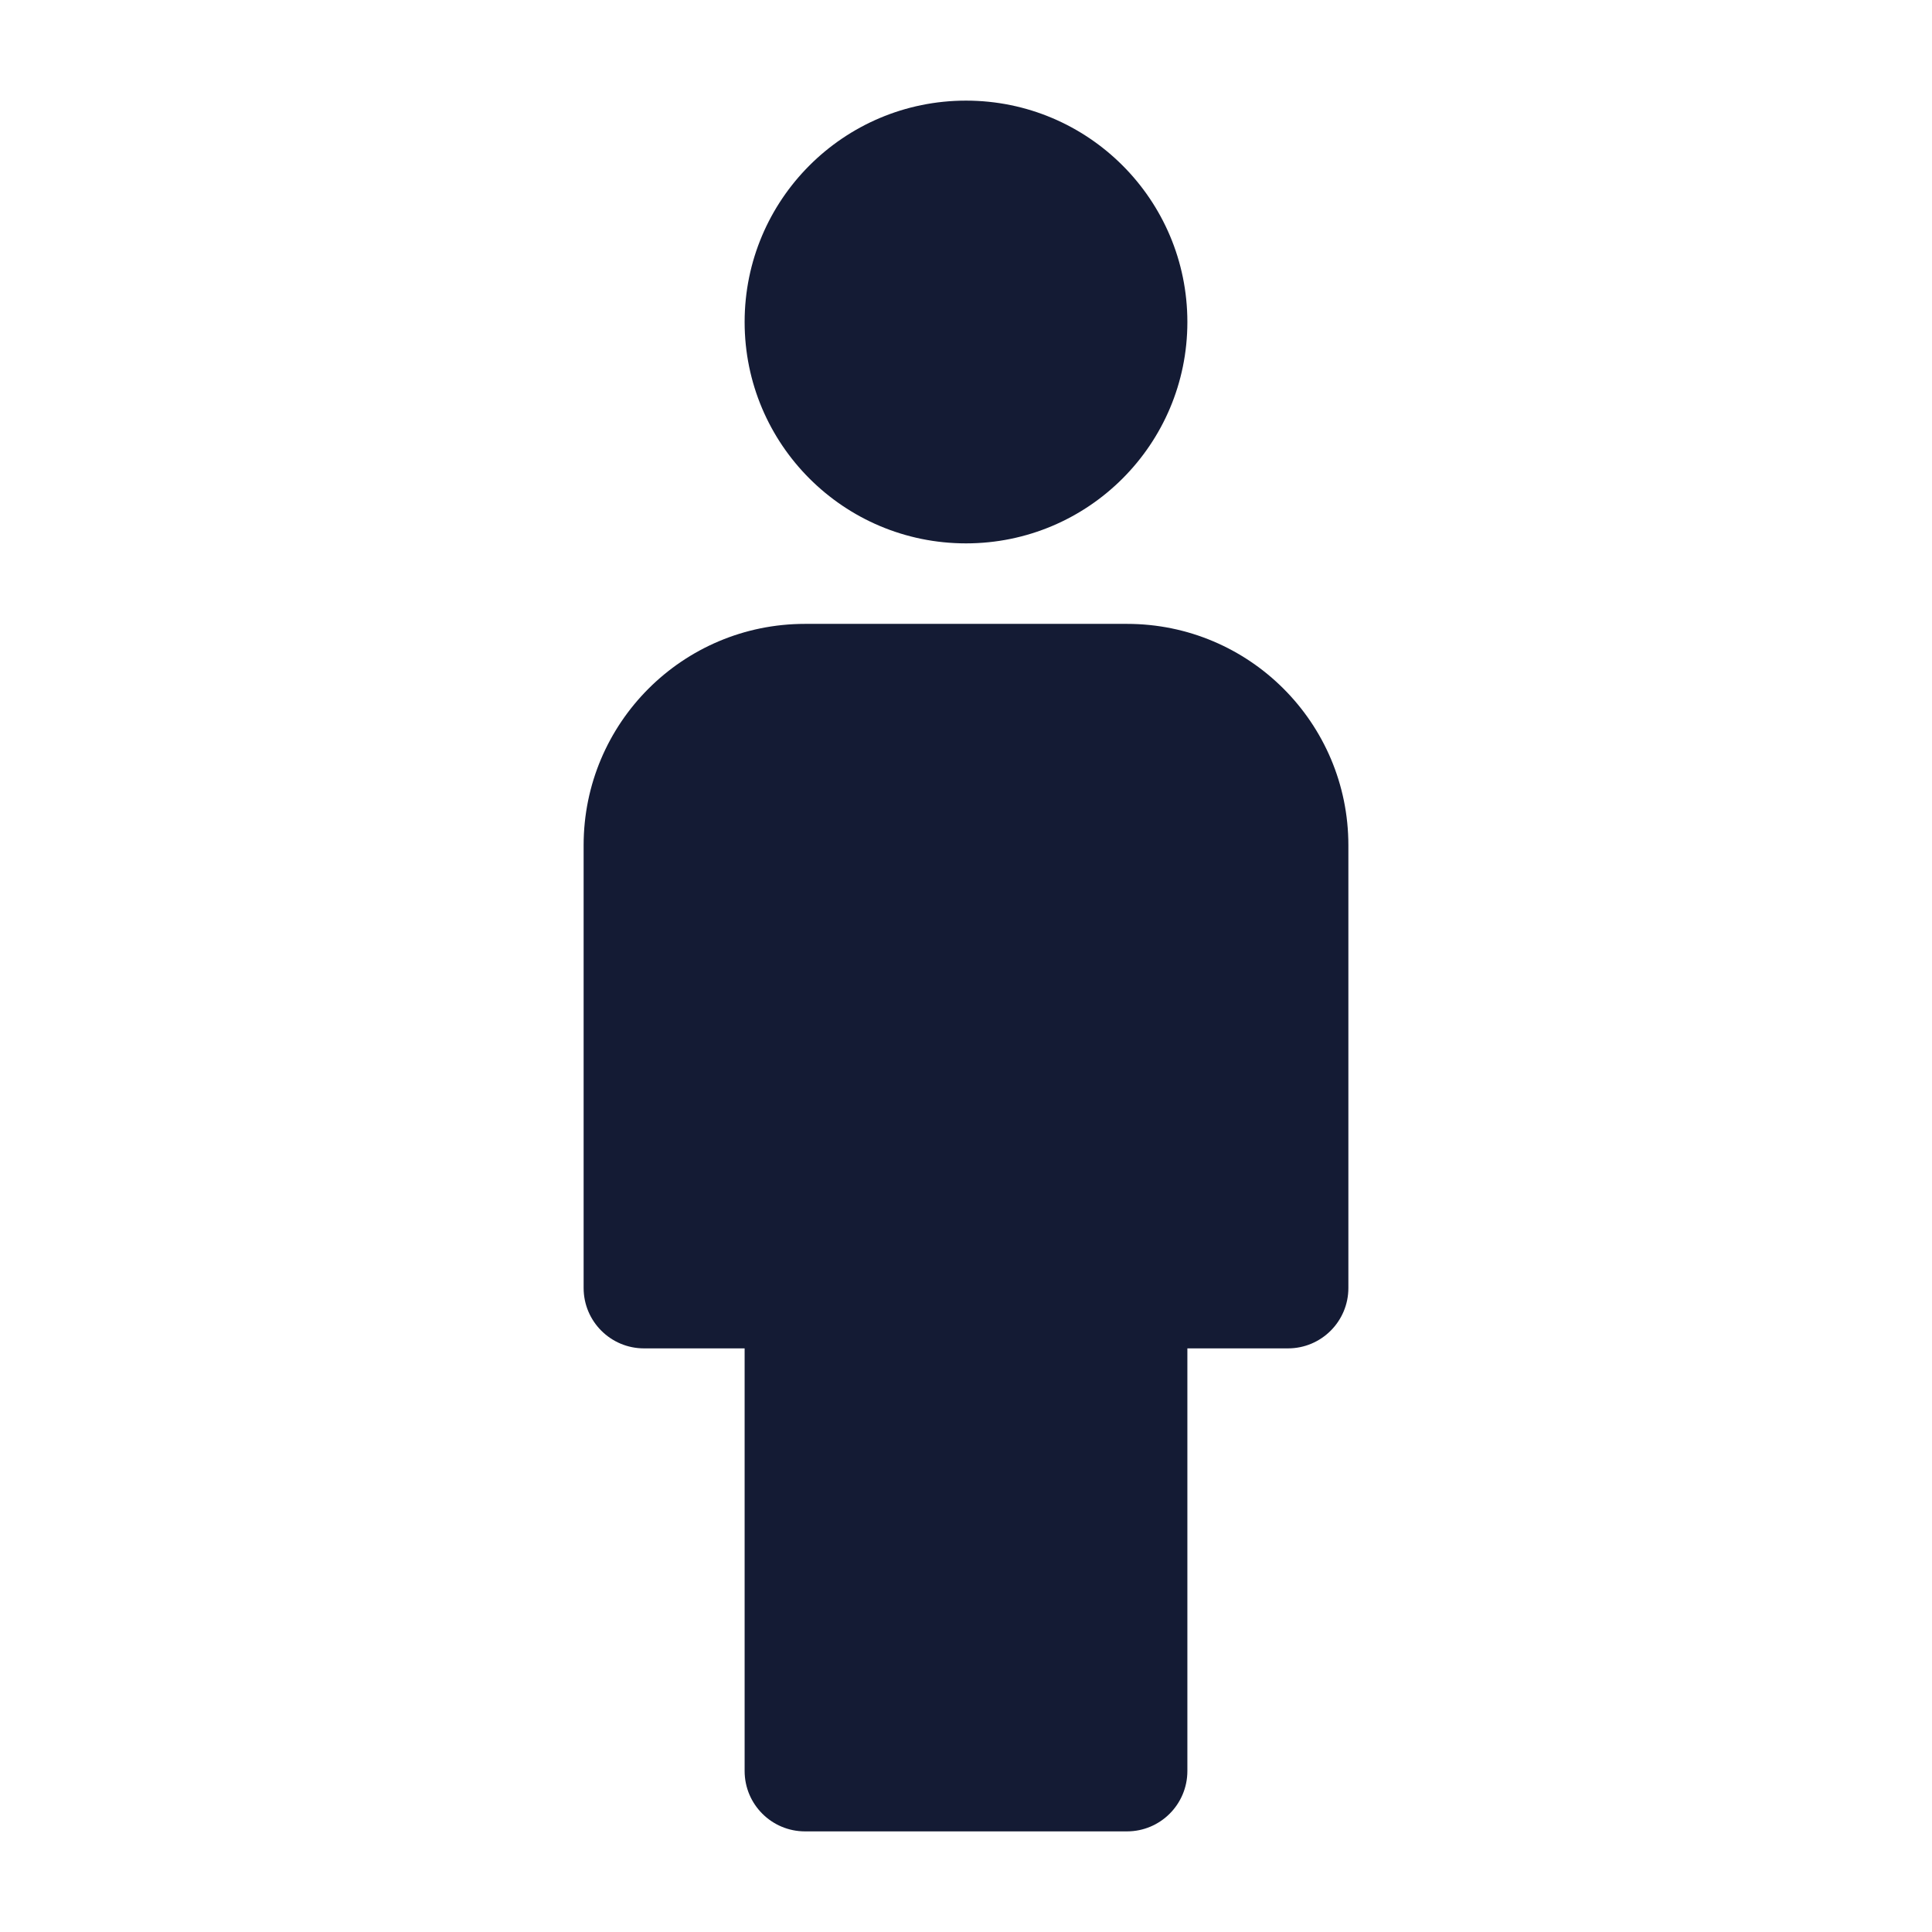 <svg width="24" height="24" viewBox="0 0 24 24" fill="none" xmlns="http://www.w3.org/2000/svg">
<path d="M7.25 10.5C7.25 8.981 8.481 7.75 10 7.75H14C15.519 7.75 16.75 8.981 16.75 10.5V16C16.75 16.414 16.414 16.75 16 16.75H14.75V22C14.75 22.414 14.414 22.75 14 22.75H10C9.586 22.75 9.25 22.414 9.25 22V16.75H8C7.586 16.75 7.25 16.414 7.25 16V10.5Z" fill="#141B34"/>
<path d="M9.25 4C9.25 2.481 10.481 1.25 12 1.25C13.519 1.25 14.75 2.481 14.75 4C14.75 5.519 13.519 6.75 12 6.75C10.481 6.75 9.25 5.519 9.25 4Z" fill="#141B34"/>
</svg>
